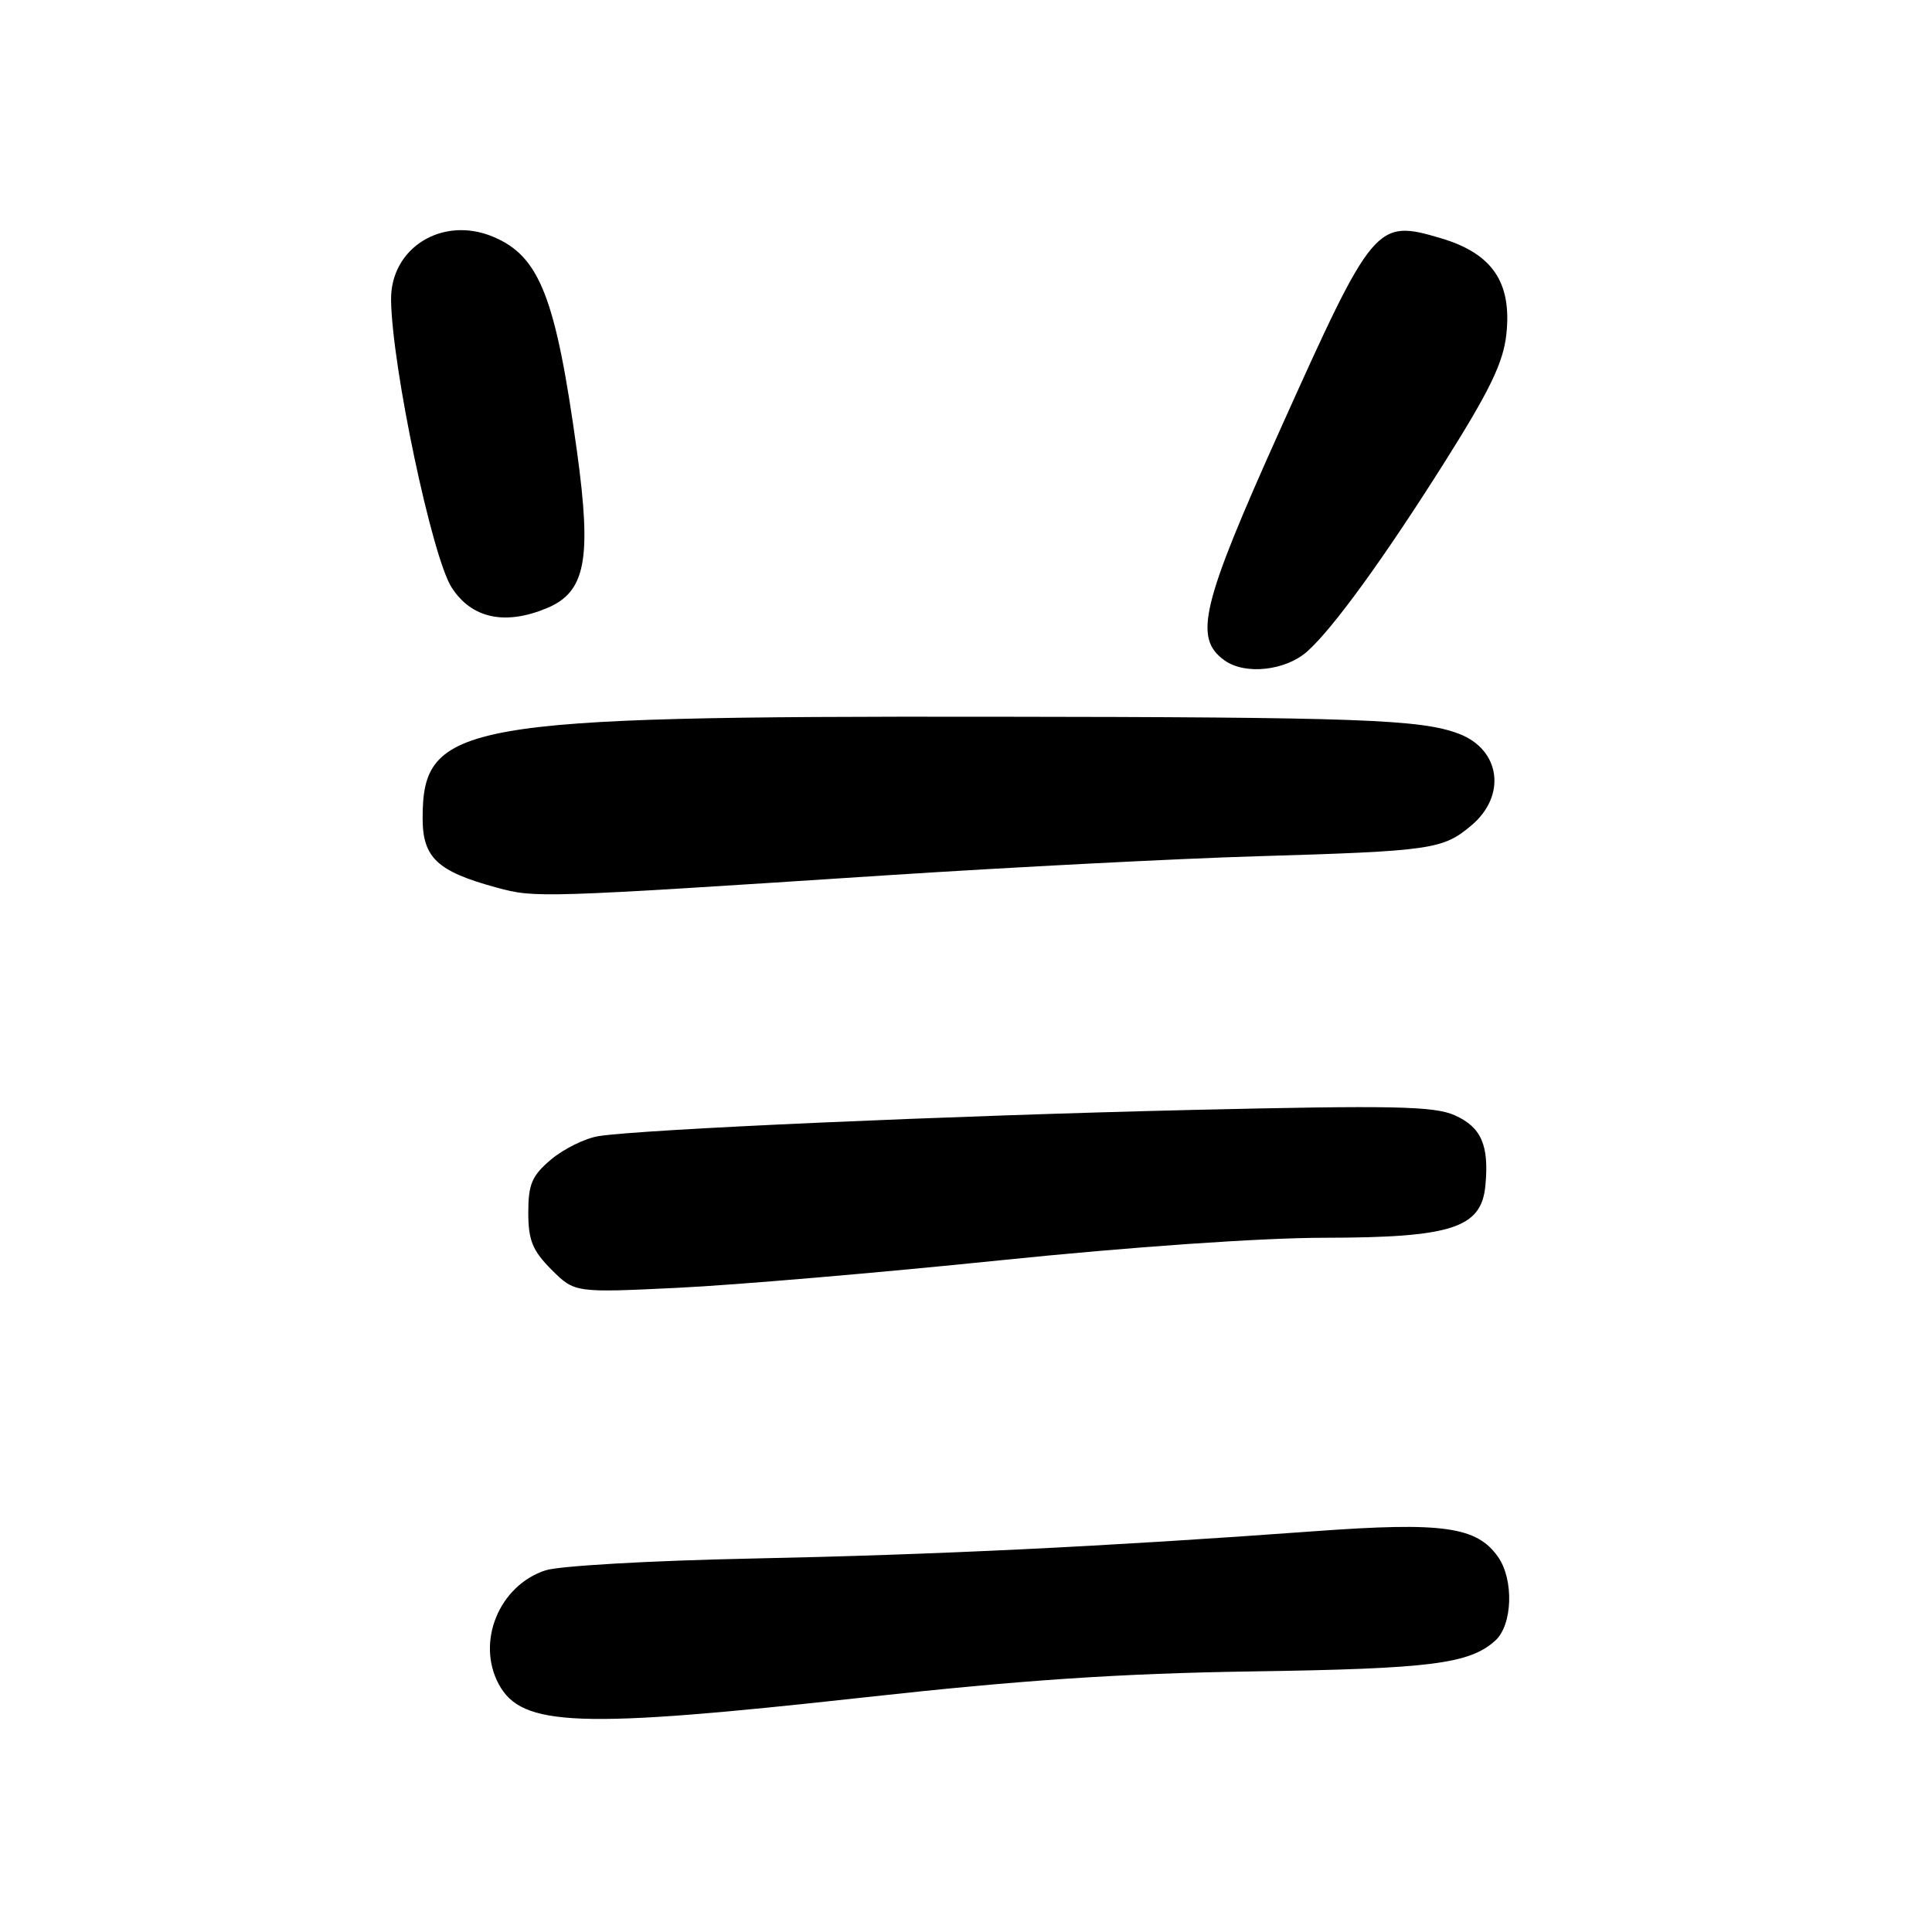 <?xml version="1.0" encoding="UTF-8" standalone="no"?>
<!DOCTYPE svg PUBLIC "-//W3C//DTD SVG 1.1//EN" "http://www.w3.org/Graphics/SVG/1.1/DTD/svg11.dtd" >
<svg xmlns="http://www.w3.org/2000/svg" xmlns:xlink="http://www.w3.org/1999/xlink" version="1.1" viewBox="0 0 256 256">
 <g >
 <path fill="currentColor"
d=" M 114.54 224.91 C 135.48 222.60 148.40 221.74 166.00 221.47 C 189.66 221.12 194.72 220.47 198.14 217.38 C 200.42 215.31 200.62 209.33 198.50 206.30 C 195.68 202.28 191.20 201.65 174.12 202.90 C 146.38 204.93 123.82 206.02 99.40 206.52 C 86.25 206.79 74.04 207.49 72.27 208.08 C 66.14 210.10 63.08 217.54 66.08 223.15 C 69.12 228.83 76.59 229.10 114.54 224.91 Z  M 132.50 167.00 C 149.68 165.23 167.20 164.01 175.50 164.01 C 192.36 163.99 196.29 162.72 196.82 157.11 C 197.33 151.76 196.29 149.36 192.76 147.78 C 190.01 146.56 184.56 146.45 158.00 147.07 C 125.44 147.84 84.92 149.64 79.28 150.55 C 77.51 150.84 74.70 152.23 73.03 153.63 C 70.49 155.77 70.00 156.90 70.00 160.67 C 70.00 164.34 70.56 165.71 73.07 168.23 C 76.15 171.30 76.15 171.30 89.82 170.64 C 97.35 170.28 116.55 168.64 132.50 167.00 Z  M 117.50 115.98 C 134.00 114.91 156.05 113.77 166.50 113.46 C 189.75 112.77 191.18 112.56 194.97 109.37 C 199.66 105.42 198.82 99.31 193.29 97.22 C 188.28 95.32 179.98 95.02 131.41 94.97 C 61.02 94.89 56.00 95.79 56.00 108.41 C 56.00 113.66 57.95 115.48 65.85 117.62 C 70.92 119.00 71.52 118.98 117.50 115.98 Z  M 173.25 86.29 C 176.67 83.22 183.36 74.00 191.38 61.30 C 197.42 51.72 199.19 48.06 199.60 44.30 C 200.34 37.41 197.75 33.60 190.94 31.57 C 182.34 29.02 181.99 29.44 169.63 56.92 C 159.17 80.19 158.12 84.54 162.25 87.50 C 164.99 89.47 170.36 88.88 173.25 86.29 Z  M 72.47 80.58 C 77.60 78.44 78.42 74.13 76.46 59.86 C 73.64 39.38 71.51 33.95 65.34 31.37 C 58.62 28.56 51.72 32.84 51.82 39.76 C 51.94 48.63 57.25 73.82 59.85 77.85 C 62.49 81.95 66.91 82.90 72.47 80.58 Z "/>
</g>
</svg>